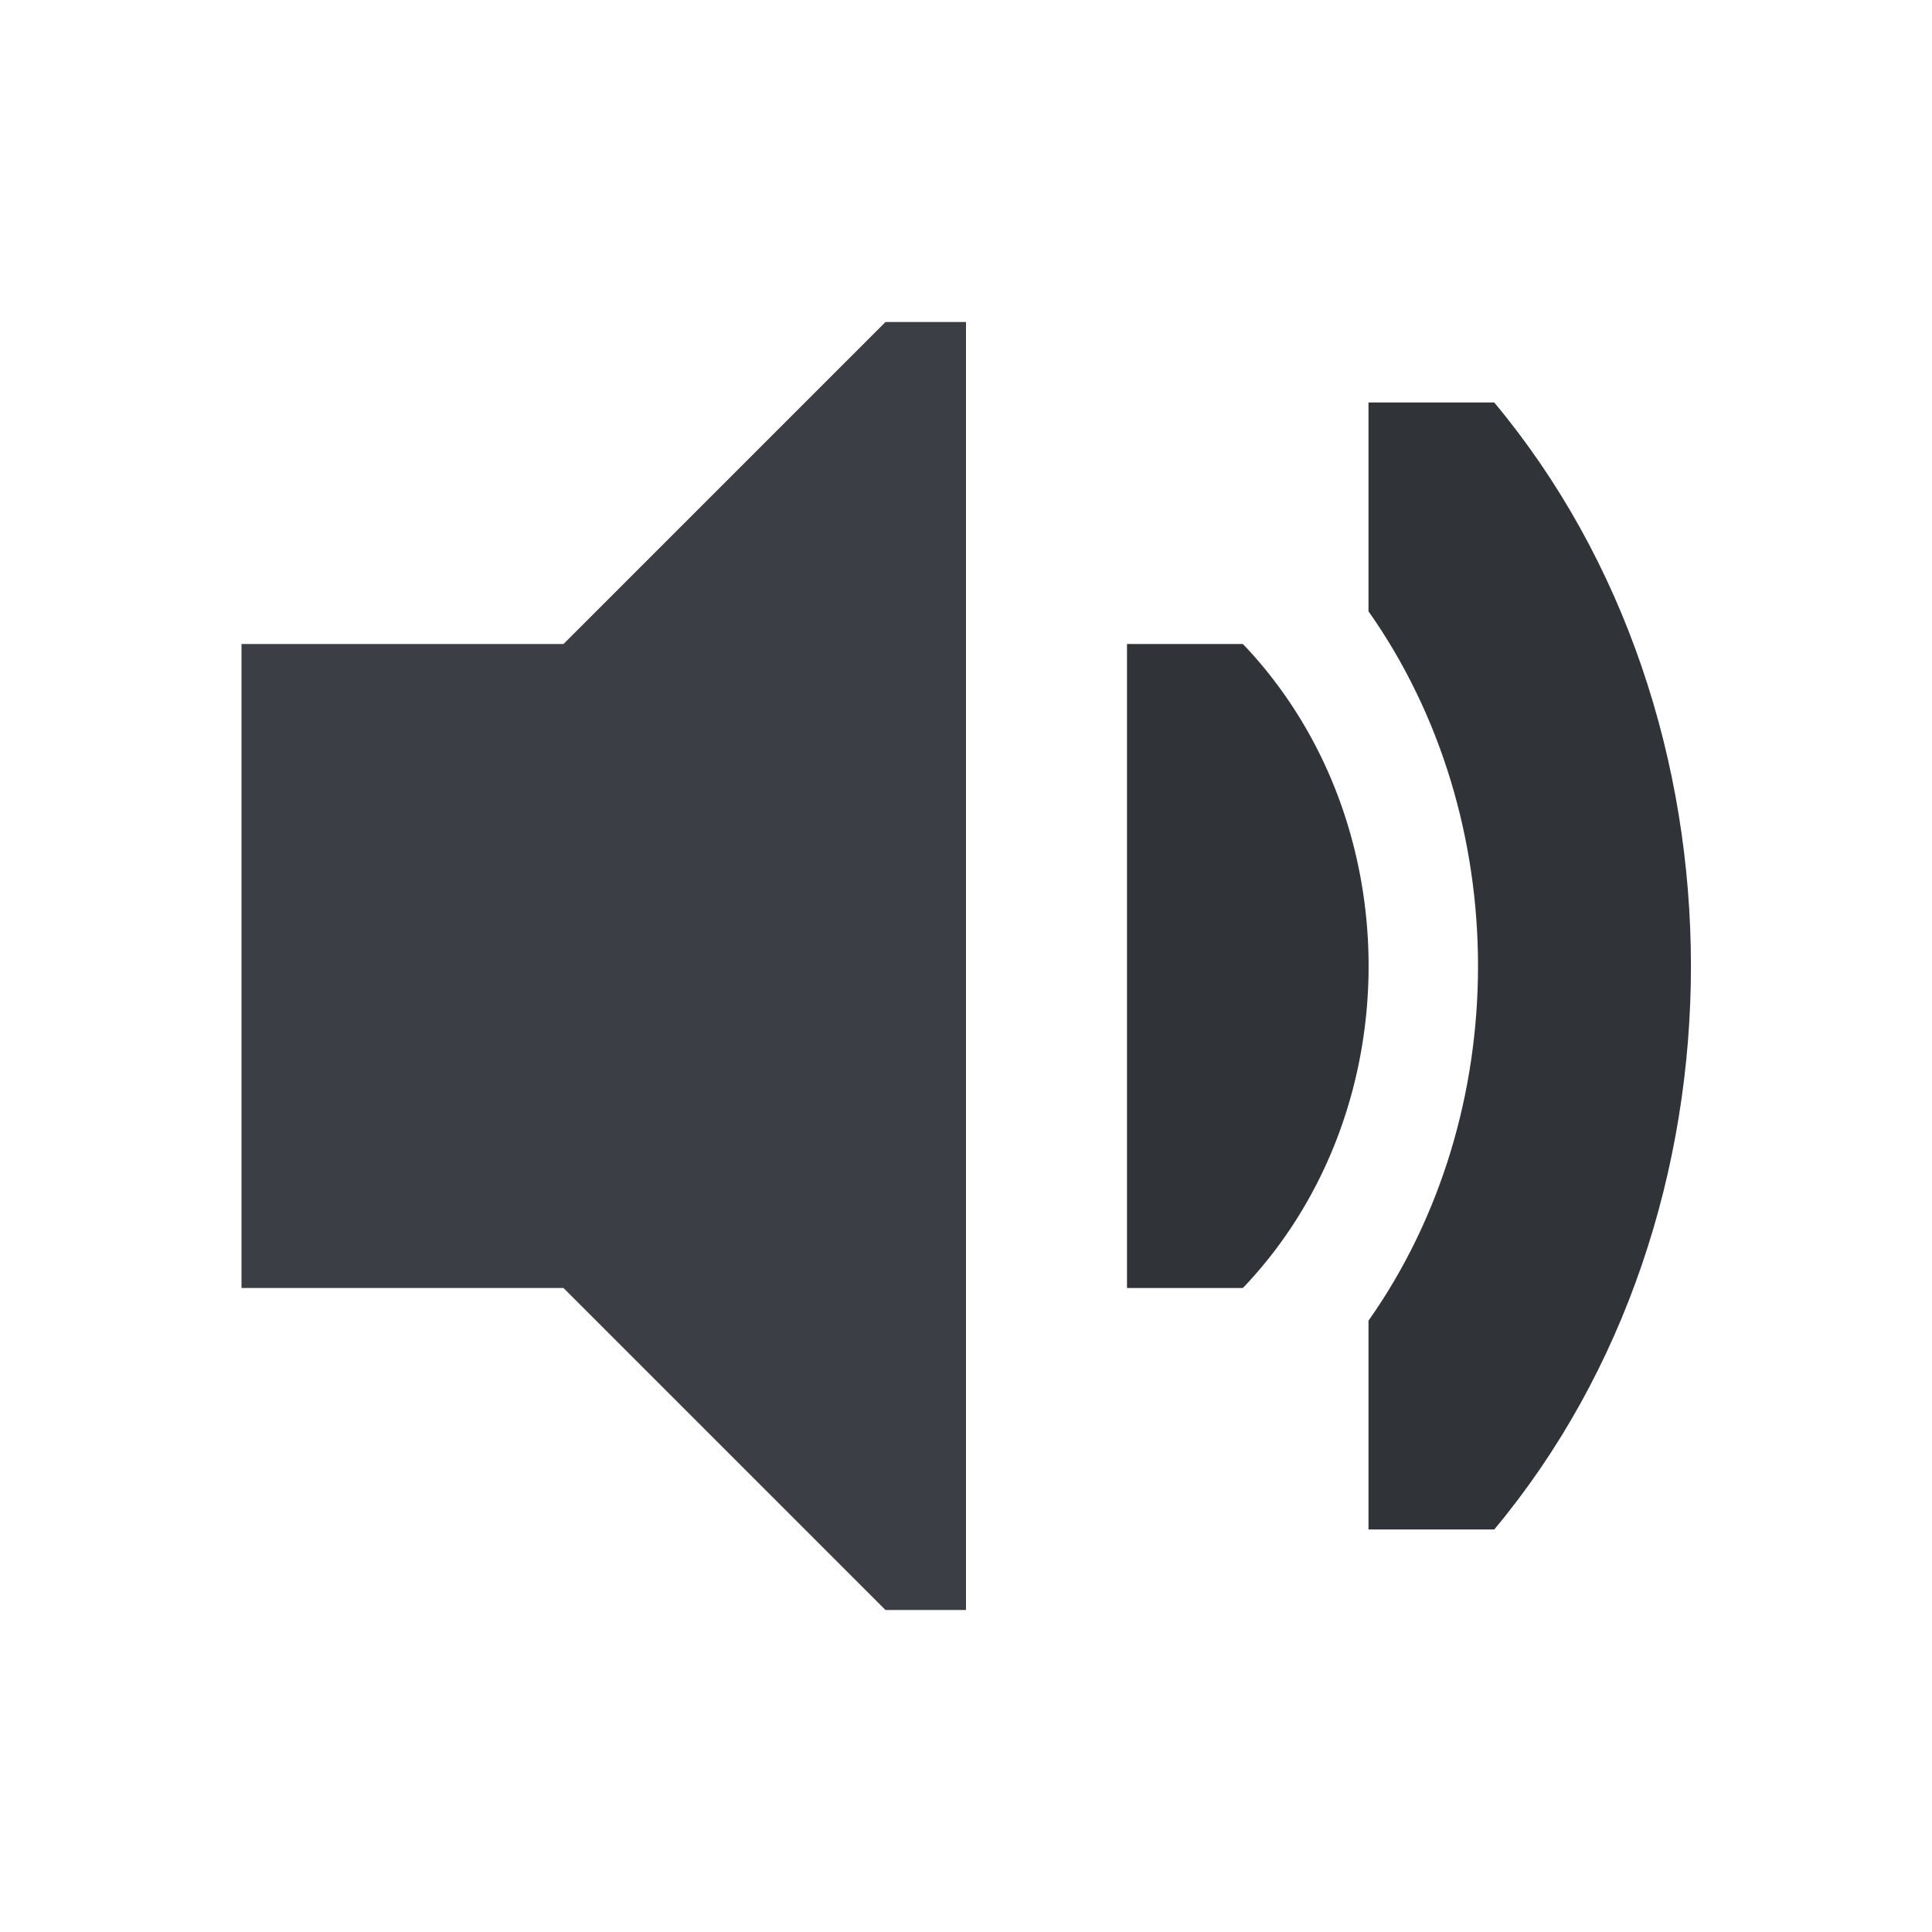 <?xml version='1.0'?><svg height='24' version='1.1' width='24' xmlns='http://www.w3.org/2000/svg'><g transform='translate(-437,-99)'><path d='m 440,107 4,0 4,-4 1,0 0,16 -1,0 -4,-4 -4,0 z' style='fill:#3b3f45;fill-rule:nonzero;stroke-width:1'/><path d='m 451,107 0,4 0,4 1.438,0 a 1.512,1.608 0 0 0 0.031,-0.031 c 2.043,-2.174 2.043,-5.764 0,-7.938 A 1.504,1.6 0 0 0 452.438,107 L 451,107 z' style='fill:#303338;stroke-width:2.55'/><path d='m 454,104 0,2.594 c 1.814,2.573 1.814,6.239 0,8.812 l 0,2.594 1.562,0 c 3.258,-3.904 3.258,-10.096 0,-14 L 454,104 z' style='fill:#303338;stroke-width:1.159'/></g></svg>